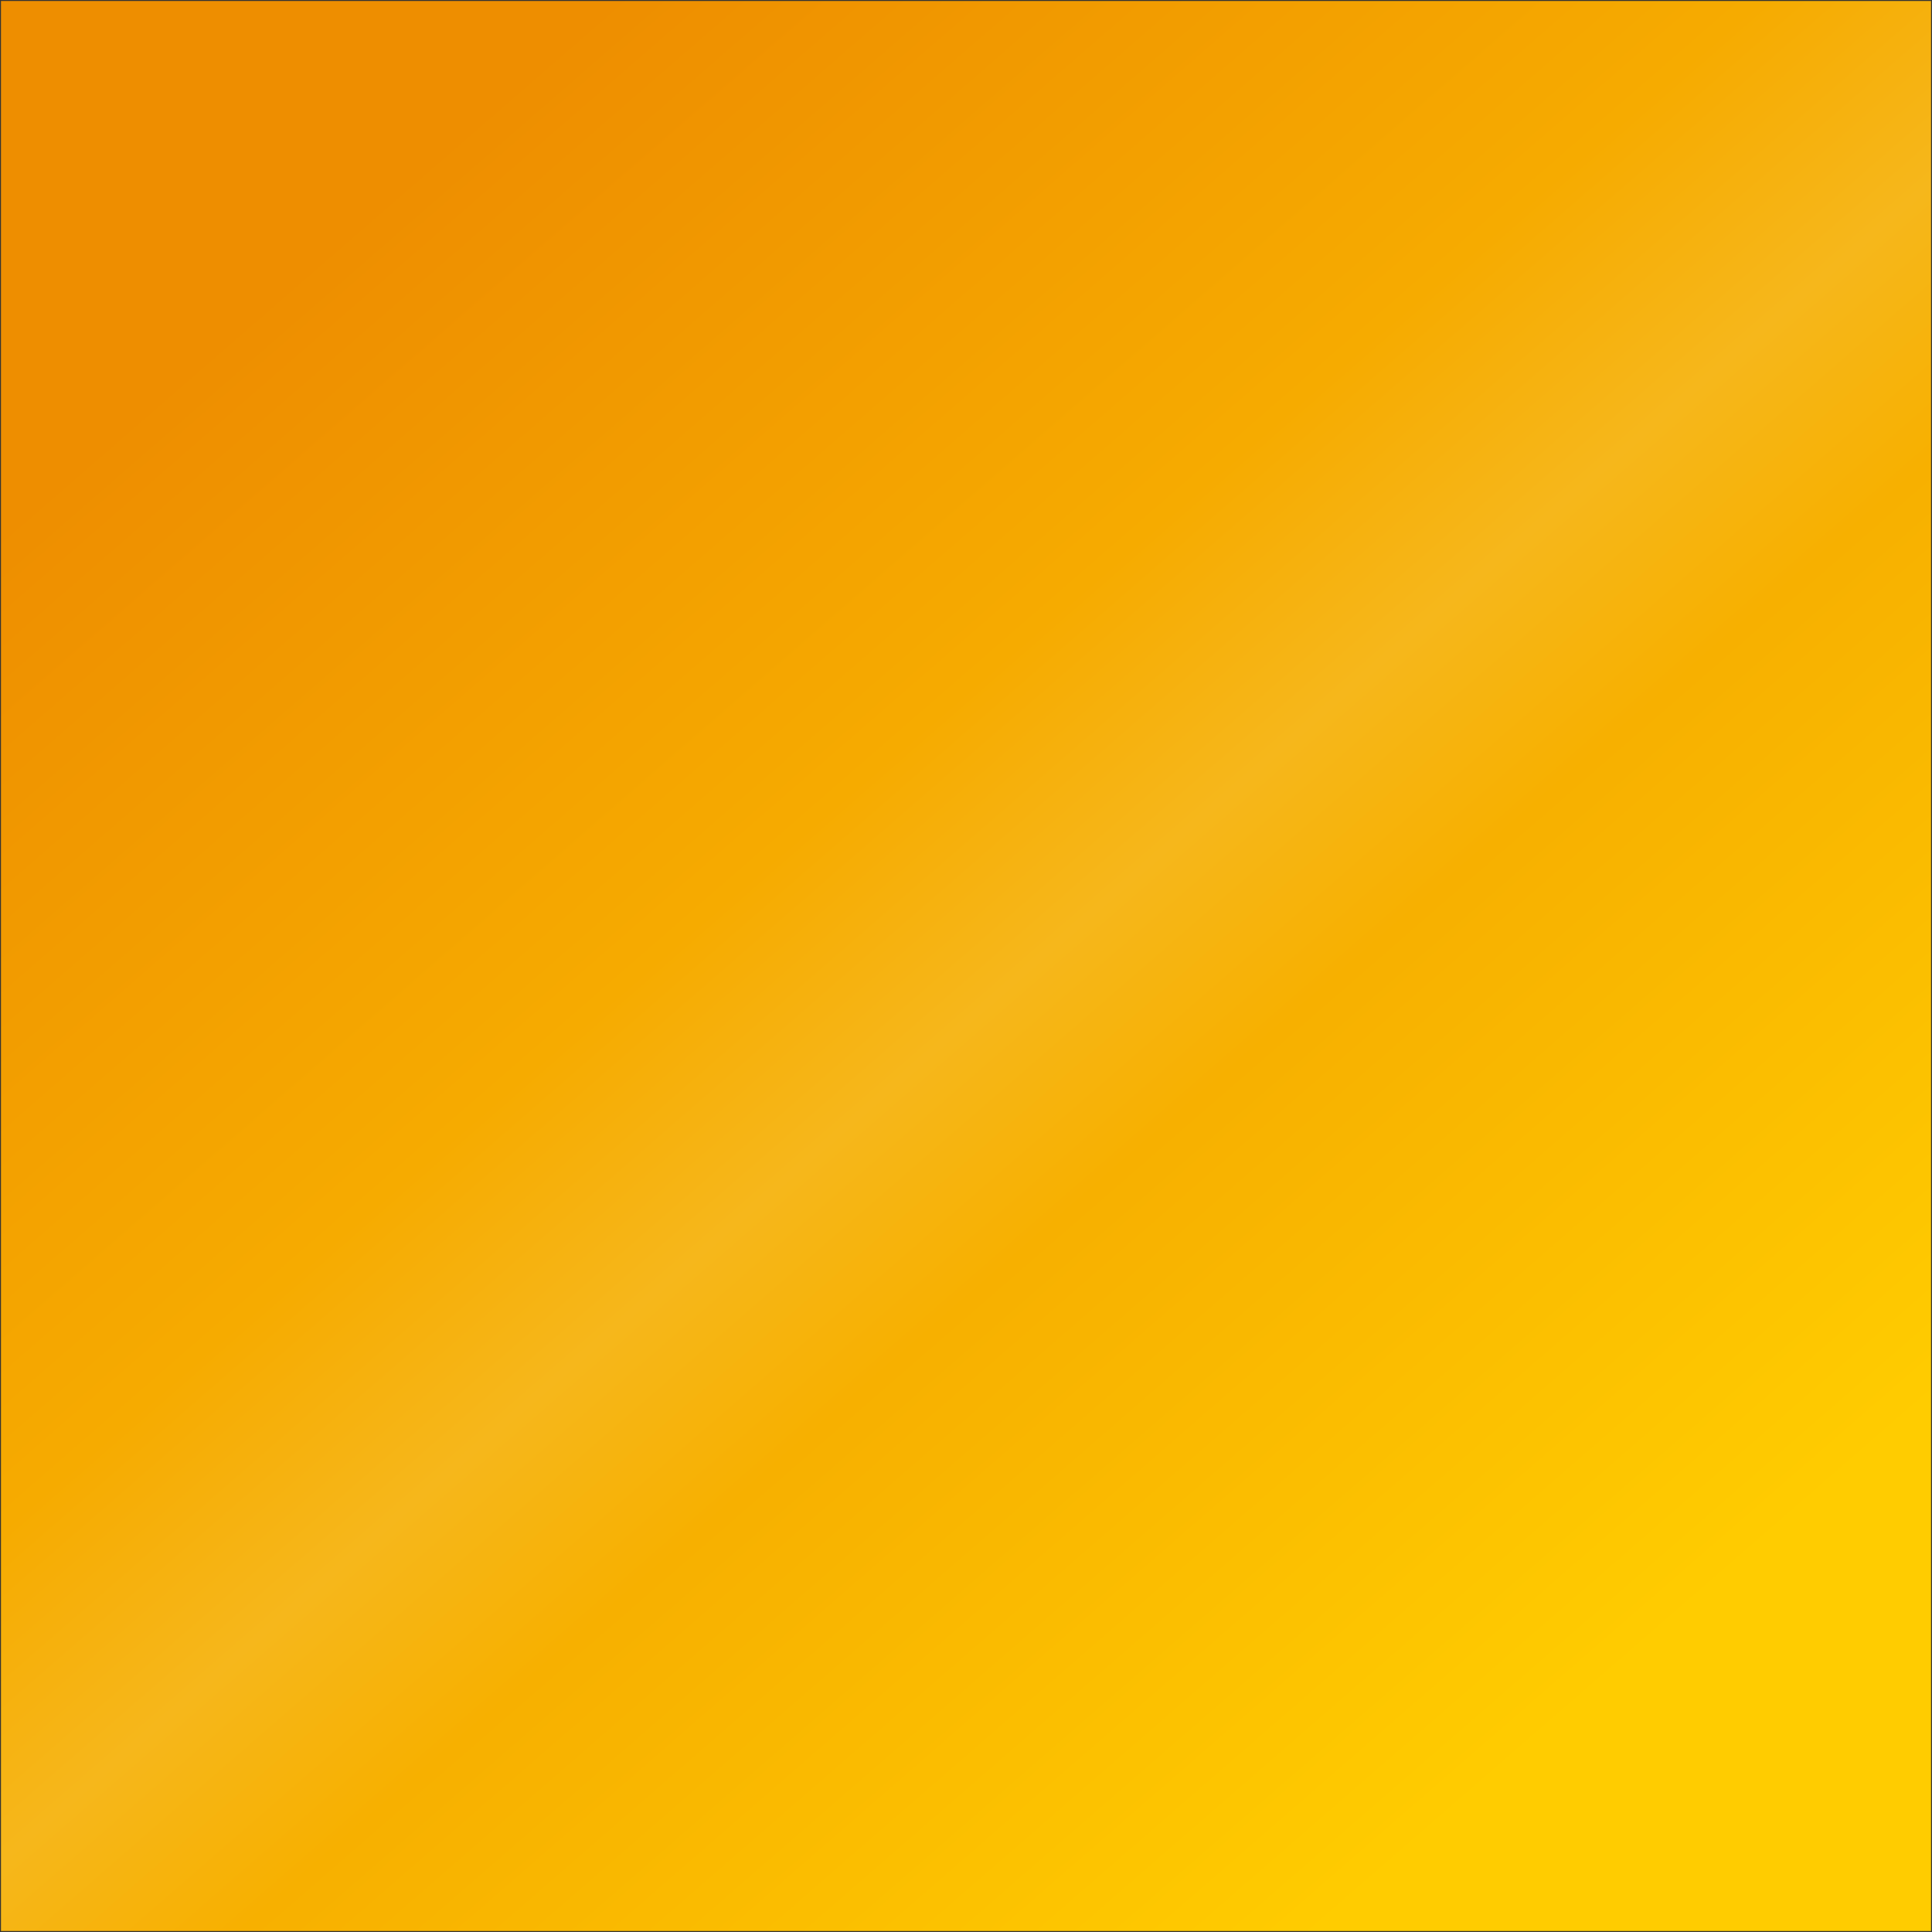 <?xml version="1.0" encoding="UTF-8" standalone="no"?>
<svg xmlns:xlink="http://www.w3.org/1999/xlink" height="50.0px" width="50.0px" xmlns="http://www.w3.org/2000/svg">
  <g transform="matrix(1.0, 0.0, 0.0, 1.0, 0.0, 0.0)">
    <path d="M50.0 50.0 L0.0 50.0 0.0 0.0 50.0 0.0 50.0 50.0" fill="url(#gradient0)" fill-rule="evenodd" stroke="none"/>
    <path d="M50.0 50.0 L0.0 50.0 0.0 0.0 50.0 0.0 50.0 50.0 Z" fill="none" stroke="#333333" stroke-linecap="round" stroke-linejoin="round" stroke-width="0.05"/>
  </g>
  <defs>
    <linearGradient gradientTransform="matrix(0.02, 0.023, -0.023, 0.02, 25.0, 25.0)" gradientUnits="userSpaceOnUse" id="gradient0" spreadMethod="pad" x1="-819.2" x2="819.2">
      <stop offset="0.0" stop-color="#ee8e00"/>
      <stop offset="0.392" stop-color="#f6ab00"/>
      <stop offset="0.522" stop-color="#f6b71b"/>
      <stop offset="0.631" stop-color="#f7b000"/>
      <stop offset="1.0" stop-color="#ffcc00"/>
    </linearGradient>
  </defs>
</svg>
